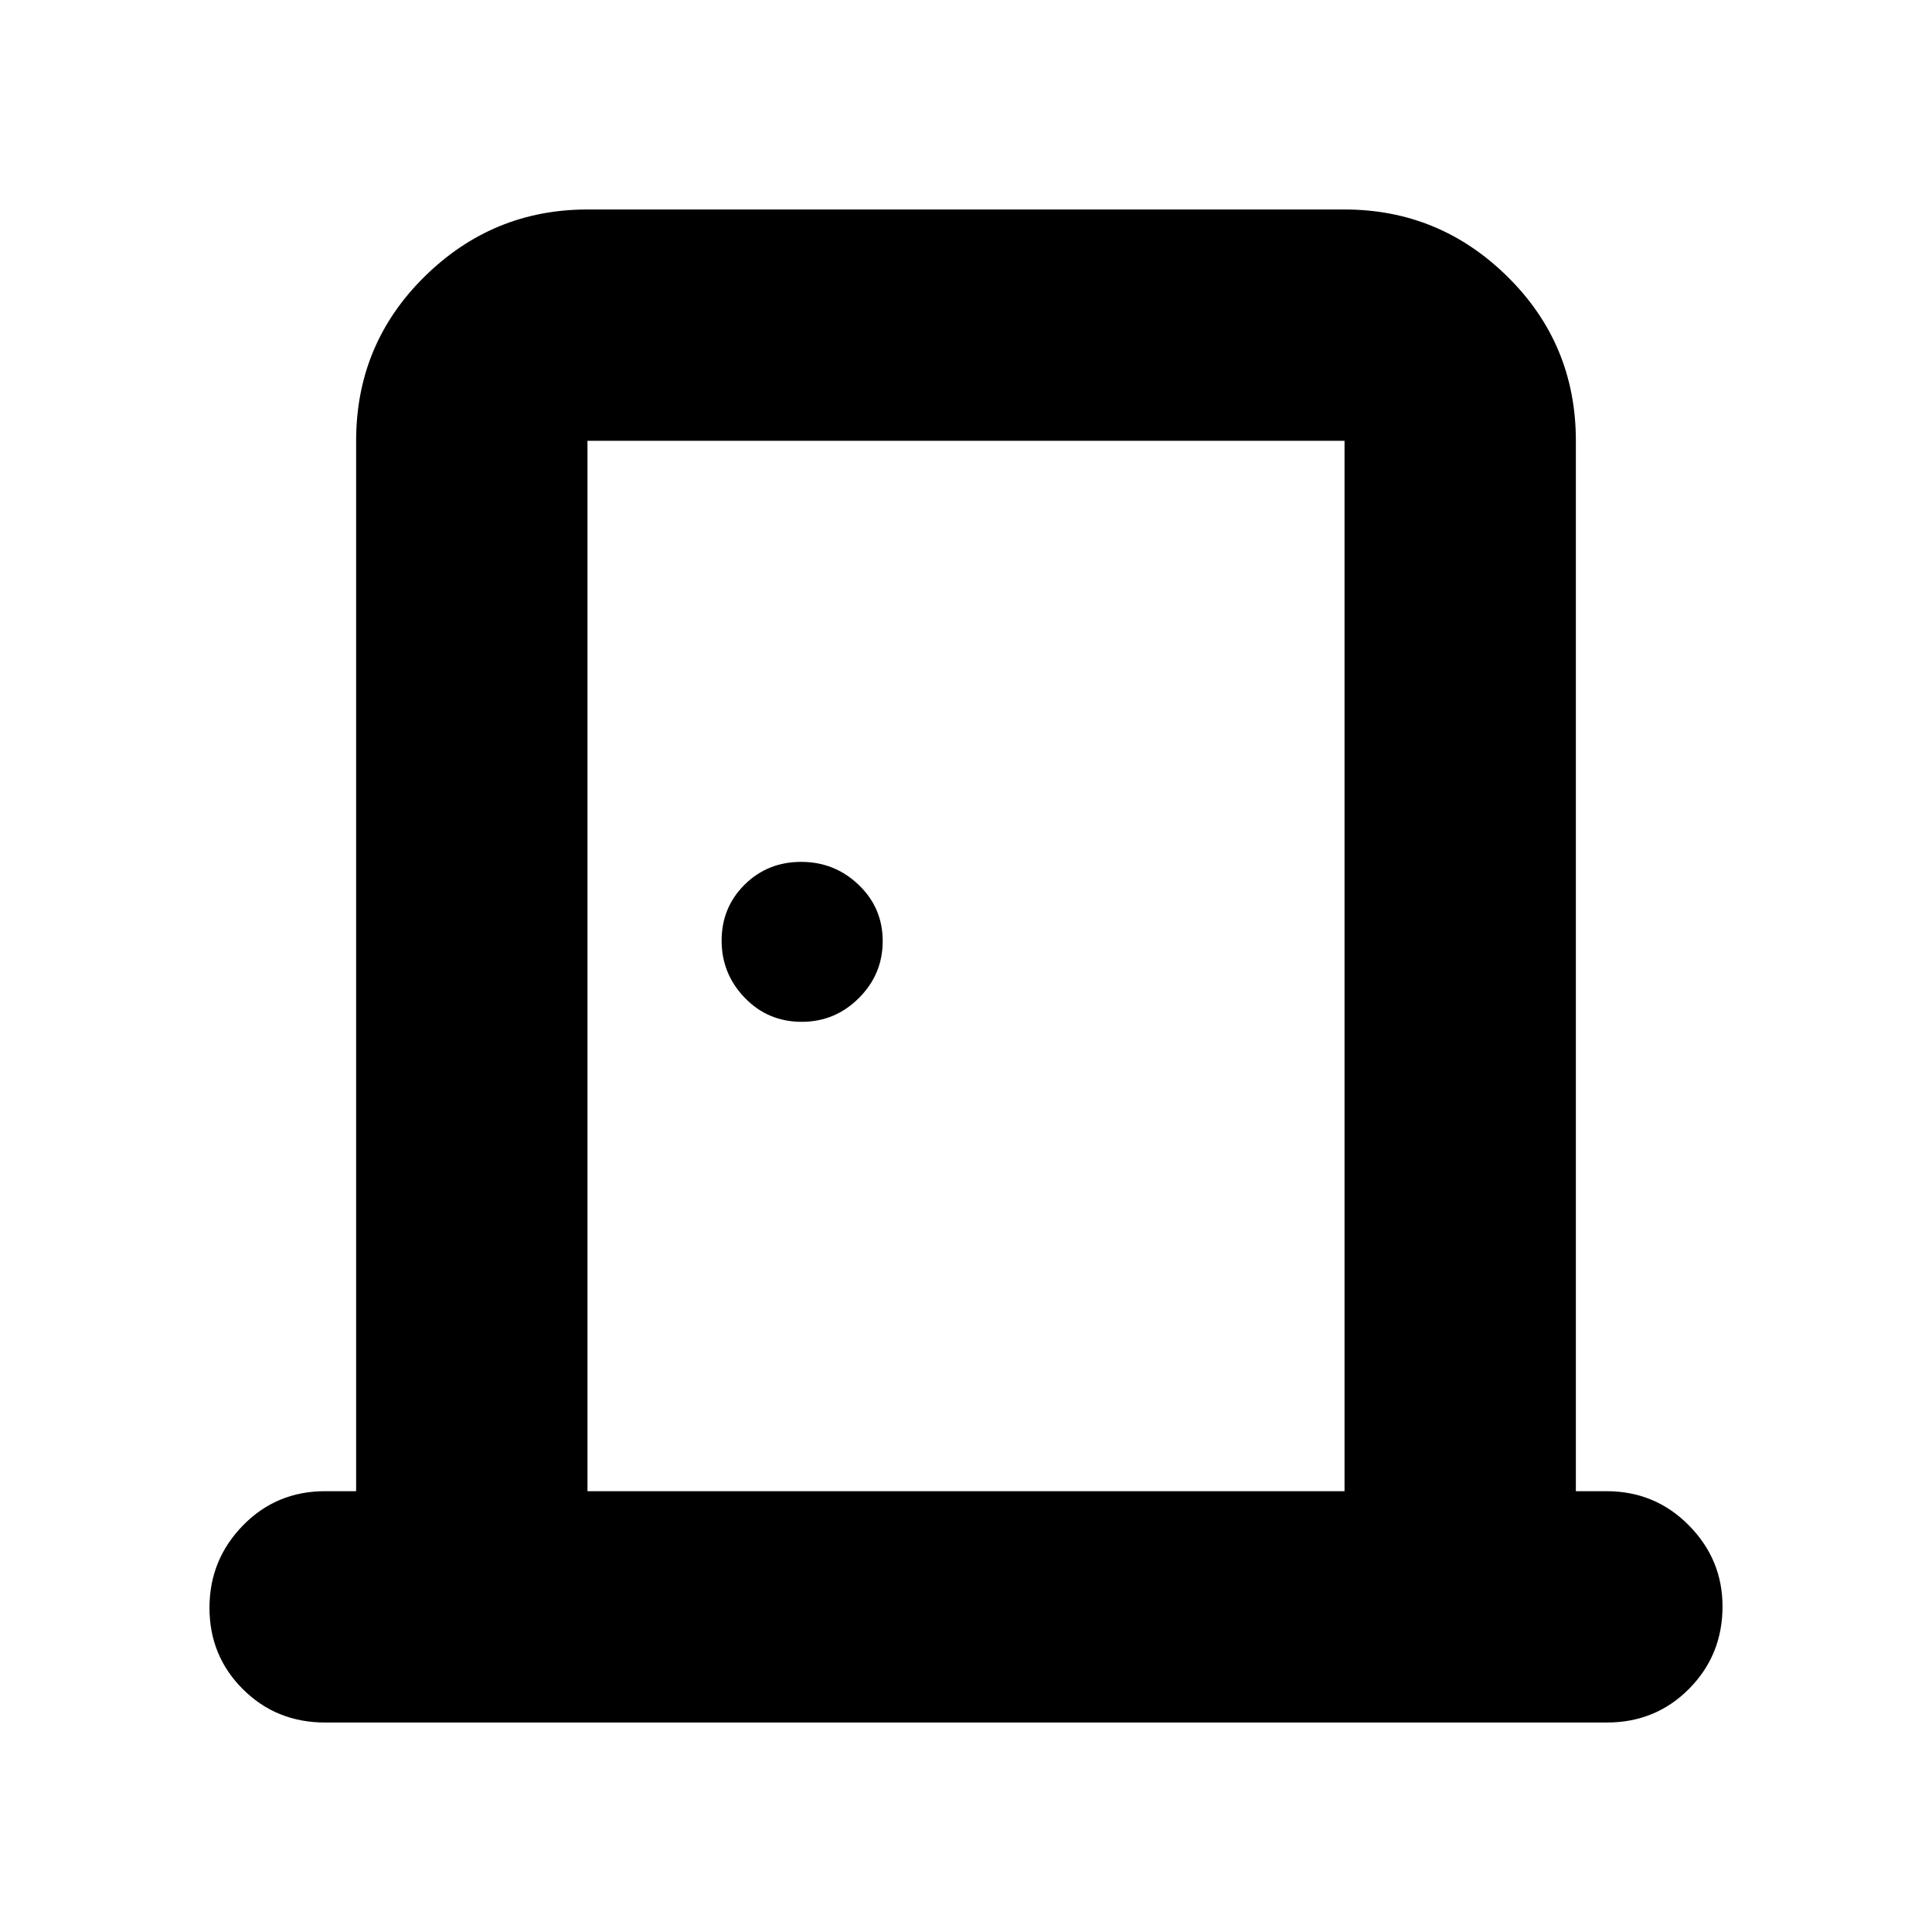<svg xmlns="http://www.w3.org/2000/svg" height="20" viewBox="0 -960 960 960" width="20"><path d="M161.57-104.09q-24.26 0-40.87-16.55-16.61-16.55-16.61-40.43 0-23.89 16.61-40.93t40.87-17.04h15.39v-521.92q0-48 33.87-81.47 33.88-33.48 81.08-33.48h376.18q47.2 0 81.08 33.48 33.87 33.47 33.87 81.47v521.92h15.18q24.17 0 40.93 16.94 16.76 16.95 16.76 40.32 0 24.17-16.61 40.93-16.61 16.76-40.87 16.76H161.57Zm130.34-114.95h376.18v-521.92H291.91v521.92Zm106.47-233.22q16.55 0 28.39-11.81 11.84-11.8 11.84-28.3t-11.92-27.93q-11.92-11.44-28.59-11.44T370-520.42q-11.43 11.31-11.43 27.81t11.51 28.42q11.51 11.93 28.3 11.93Zm-106.47-288.7v521.92-521.92Z"/></svg>